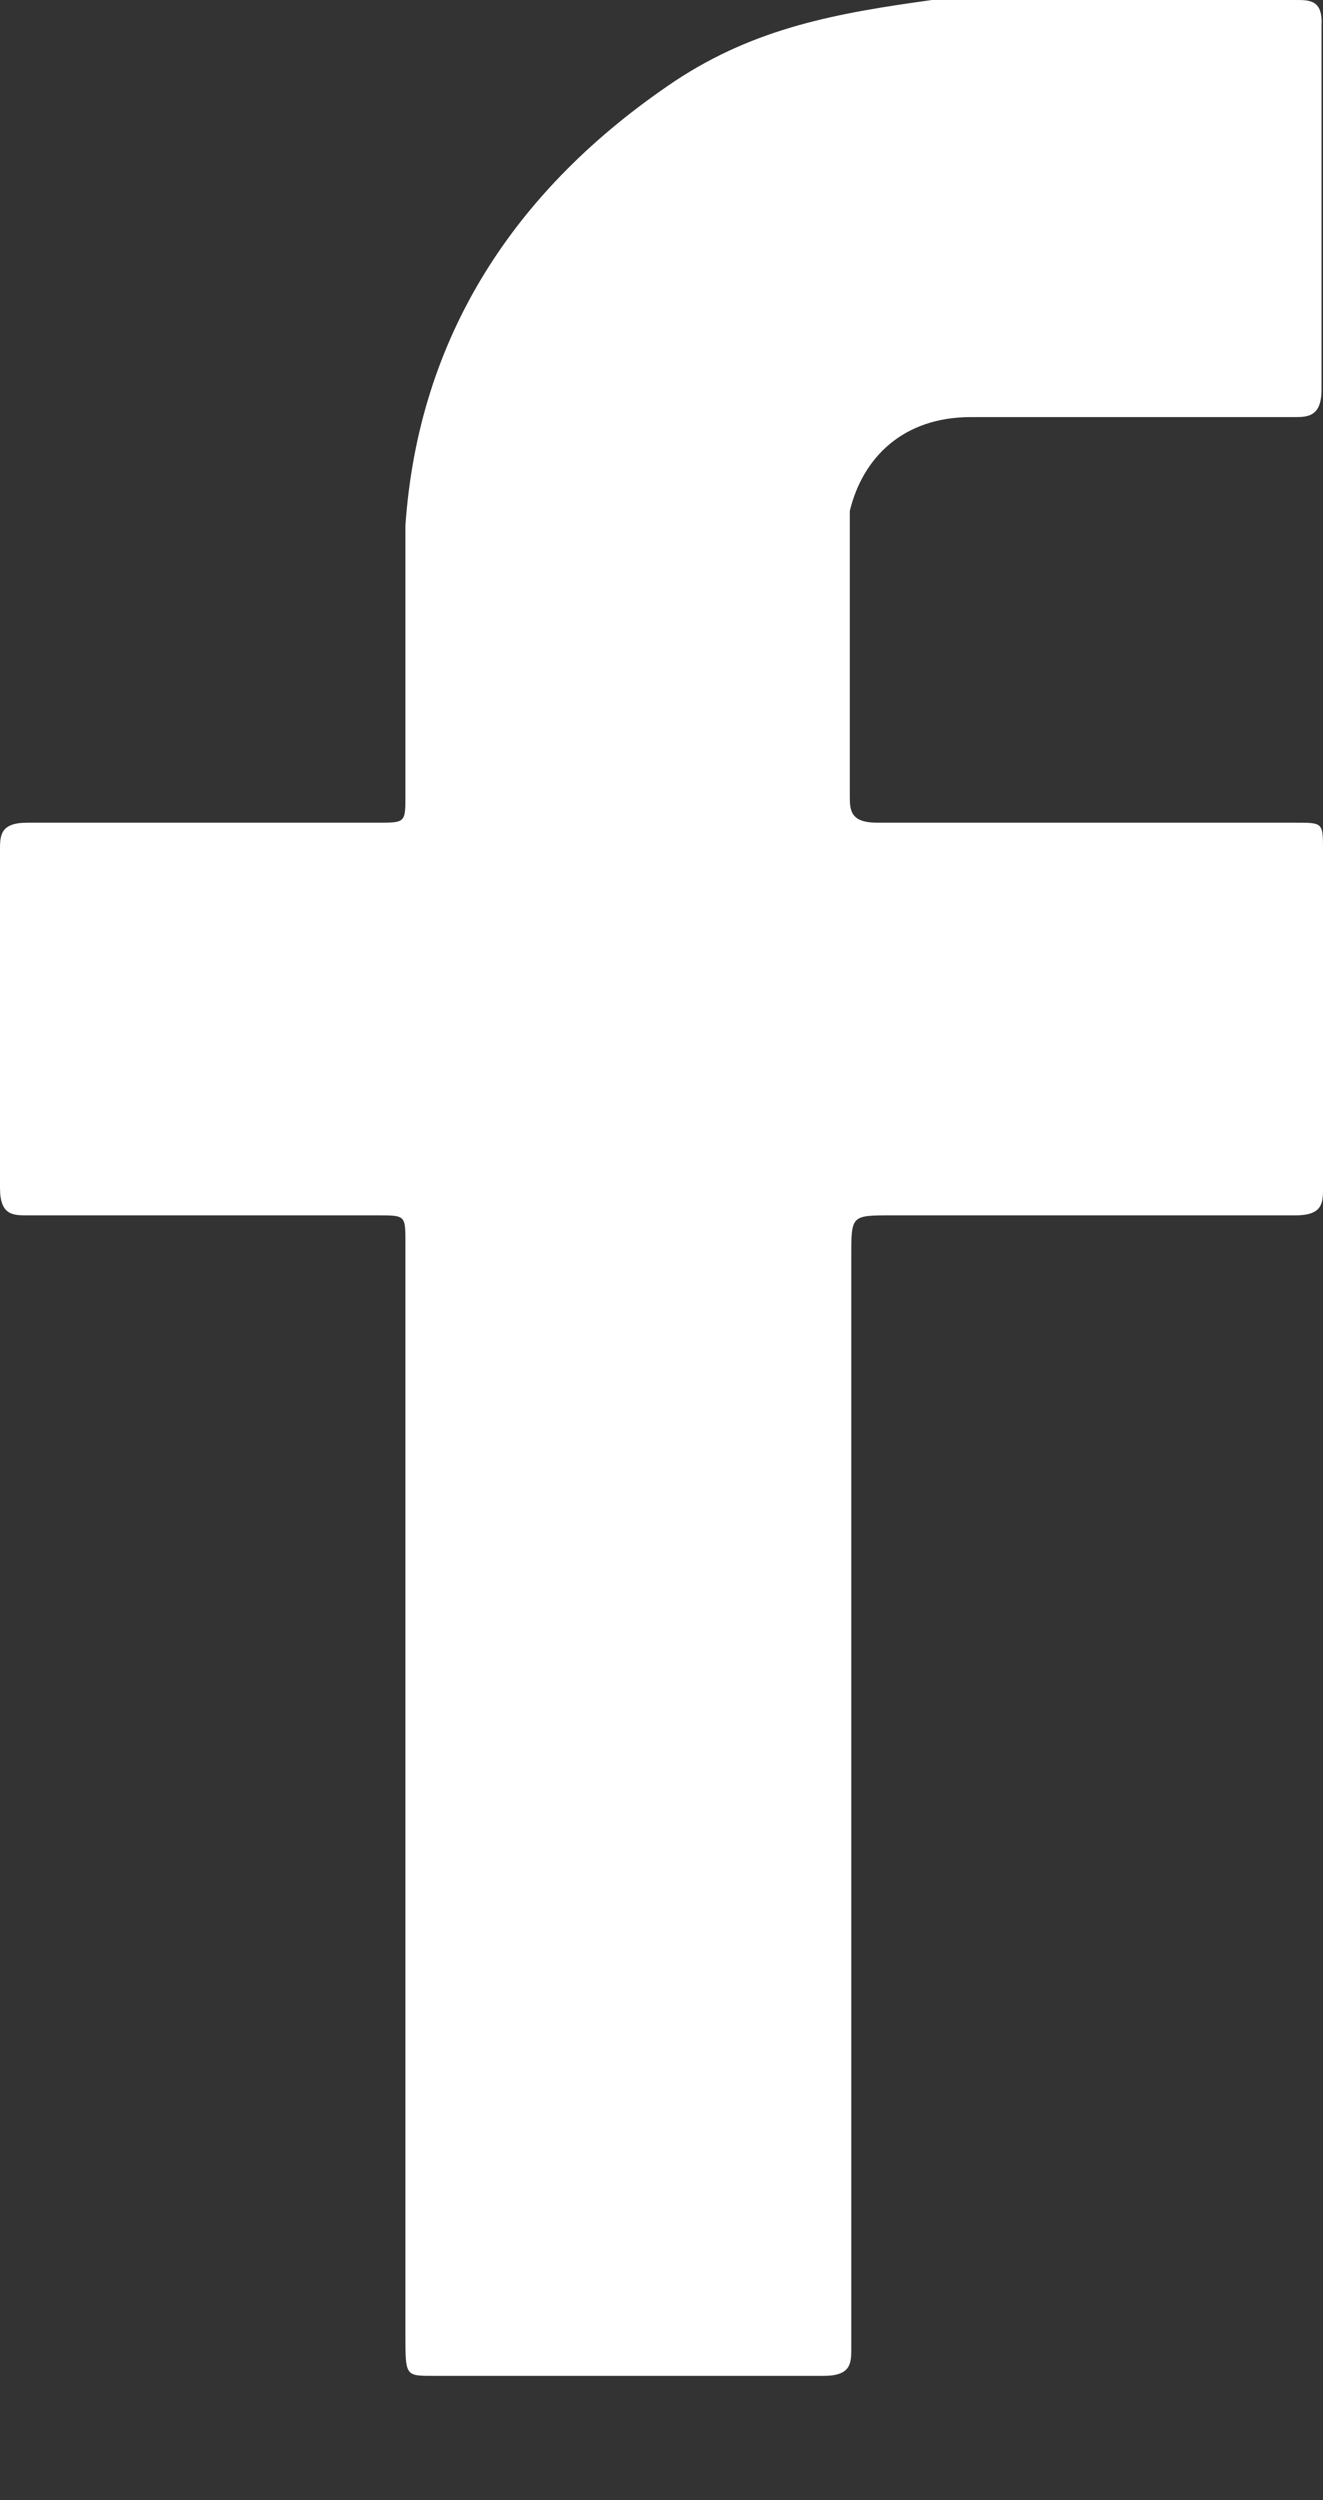 <svg width="9" height="17" viewBox="0 0 9 17" fill="none" xmlns="http://www.w3.org/2000/svg">
<rect x="0" y="0" width="9" height="17" fill="#333333" stroke="none"/>
<path d="M8.814 0C7.989 0 7.165 0 6.34 0C5.702 0.088 5.143 0.186 4.593 0.55C3.494 1.286 2.846 2.297 2.758 3.573C2.758 4.21 2.758 4.77 2.758 5.408C2.758 5.594 2.758 5.594 2.571 5.594C1.747 5.594 1.011 5.594 0.186 5.594C2.39849e-06 5.594 0 5.683 0 5.781C0 6.517 0 7.341 0 8.077C0 8.264 0.088 8.264 0.186 8.264C1.011 8.264 1.747 8.264 2.571 8.264C2.758 8.264 2.758 8.264 2.758 8.45C2.758 10.924 2.758 13.407 2.758 15.88C2.758 16.155 2.758 16.155 2.944 16.155C3.857 16.155 4.691 16.155 5.604 16.155C5.791 16.155 5.791 16.067 5.791 15.968C5.791 14.683 5.791 13.495 5.791 12.209C5.791 11.012 5.791 9.736 5.791 8.539C5.791 8.264 5.791 8.264 6.065 8.264C6.978 8.264 7.901 8.264 8.814 8.264C9 8.264 9 8.176 9 8.077C9 7.253 9 6.517 9 5.781C9 5.594 9 5.594 8.814 5.594C7.901 5.594 6.89 5.594 5.967 5.594C5.781 5.594 5.781 5.506 5.781 5.408C5.781 5.045 5.781 4.583 5.781 4.21C5.781 3.936 5.781 3.661 5.781 3.474C5.869 3.111 6.144 2.836 6.605 2.836C7.341 2.836 8.077 2.836 8.804 2.836C8.892 2.836 8.99 2.836 8.99 2.65C8.99 1.826 8.99 1.001 8.99 0.177C9 2.92498e-07 8.912 0 8.814 0Z" fill="white"/>
</svg>
